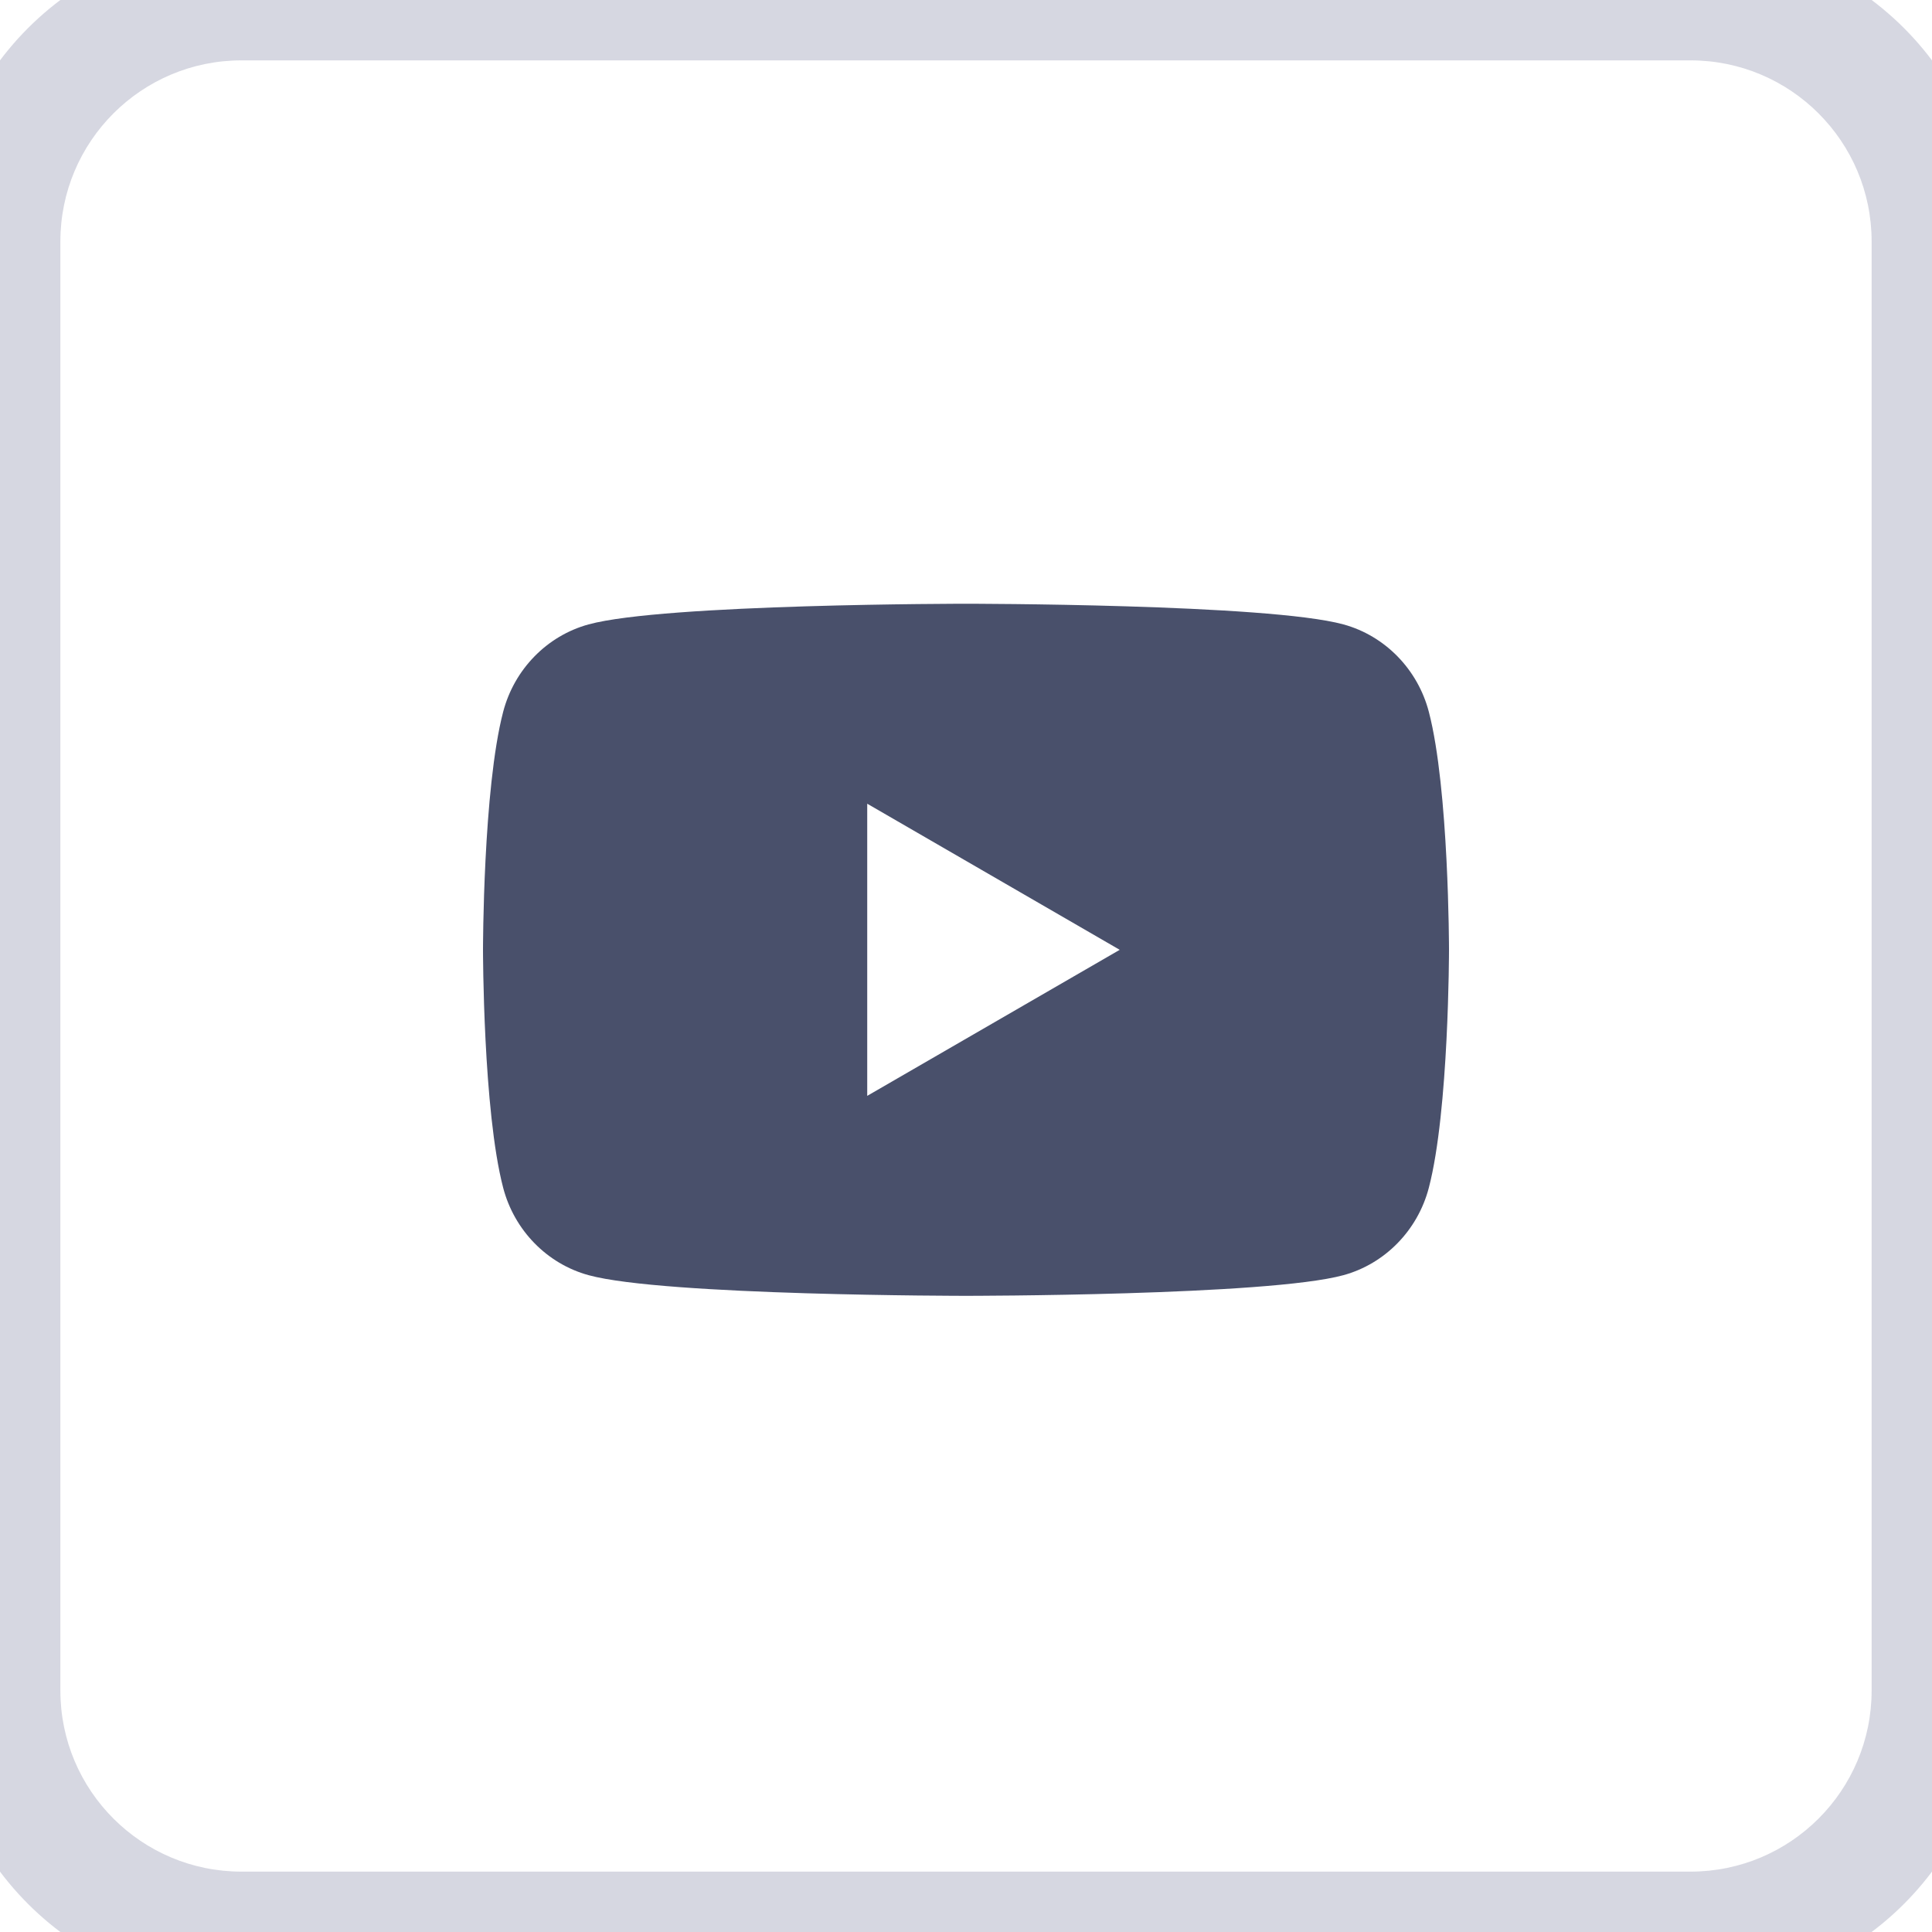 <svg width="32" height="32" viewBox="0 0 32 32" fill="none" xmlns="http://www.w3.org/2000/svg">
<path fill-rule="evenodd" clip-rule="evenodd" d="M22.251 10.342C22.939 10.53 23.482 11.085 23.666 11.79C24 13.067 24 15.732 24 15.732C24 15.732 24 18.396 23.666 19.673C23.482 20.378 22.939 20.933 22.251 21.121C21.003 21.463 16 21.463 16 21.463C16 21.463 10.997 21.463 9.749 21.121C9.061 20.933 8.518 20.378 8.334 19.673C8 18.396 8 15.732 8 15.732C8 15.732 8 13.067 8.334 11.79C8.518 11.085 9.061 10.53 9.749 10.342C10.997 10 16 10 16 10C16 10 21.003 10 22.251 10.342ZM18.546 15.732L14.364 13.312V18.151L18.546 15.732Z" fill="#1C2546" fill-opacity="0.8"/>
<path d="M4 1H28V-1H4V1ZM31 4V28H33V4H31ZM28 31H4V33H28V31ZM1 28V4H-1V28H1ZM4 31C2.343 31 1 29.657 1 28H-1C-1 30.761 1.239 33 4 33V31ZM31 28C31 29.657 29.657 31 28 31V33C30.761 33 33 30.761 33 28H31ZM28 1C29.657 1 31 2.343 31 4H33C33 1.239 30.761 -1 28 -1V1ZM4 -1C1.239 -1 -1 1.239 -1 4H1C1 2.343 2.343 1 4 1V-1Z" fill="#989CB4" fill-opacity="0.4"/>
</svg>
